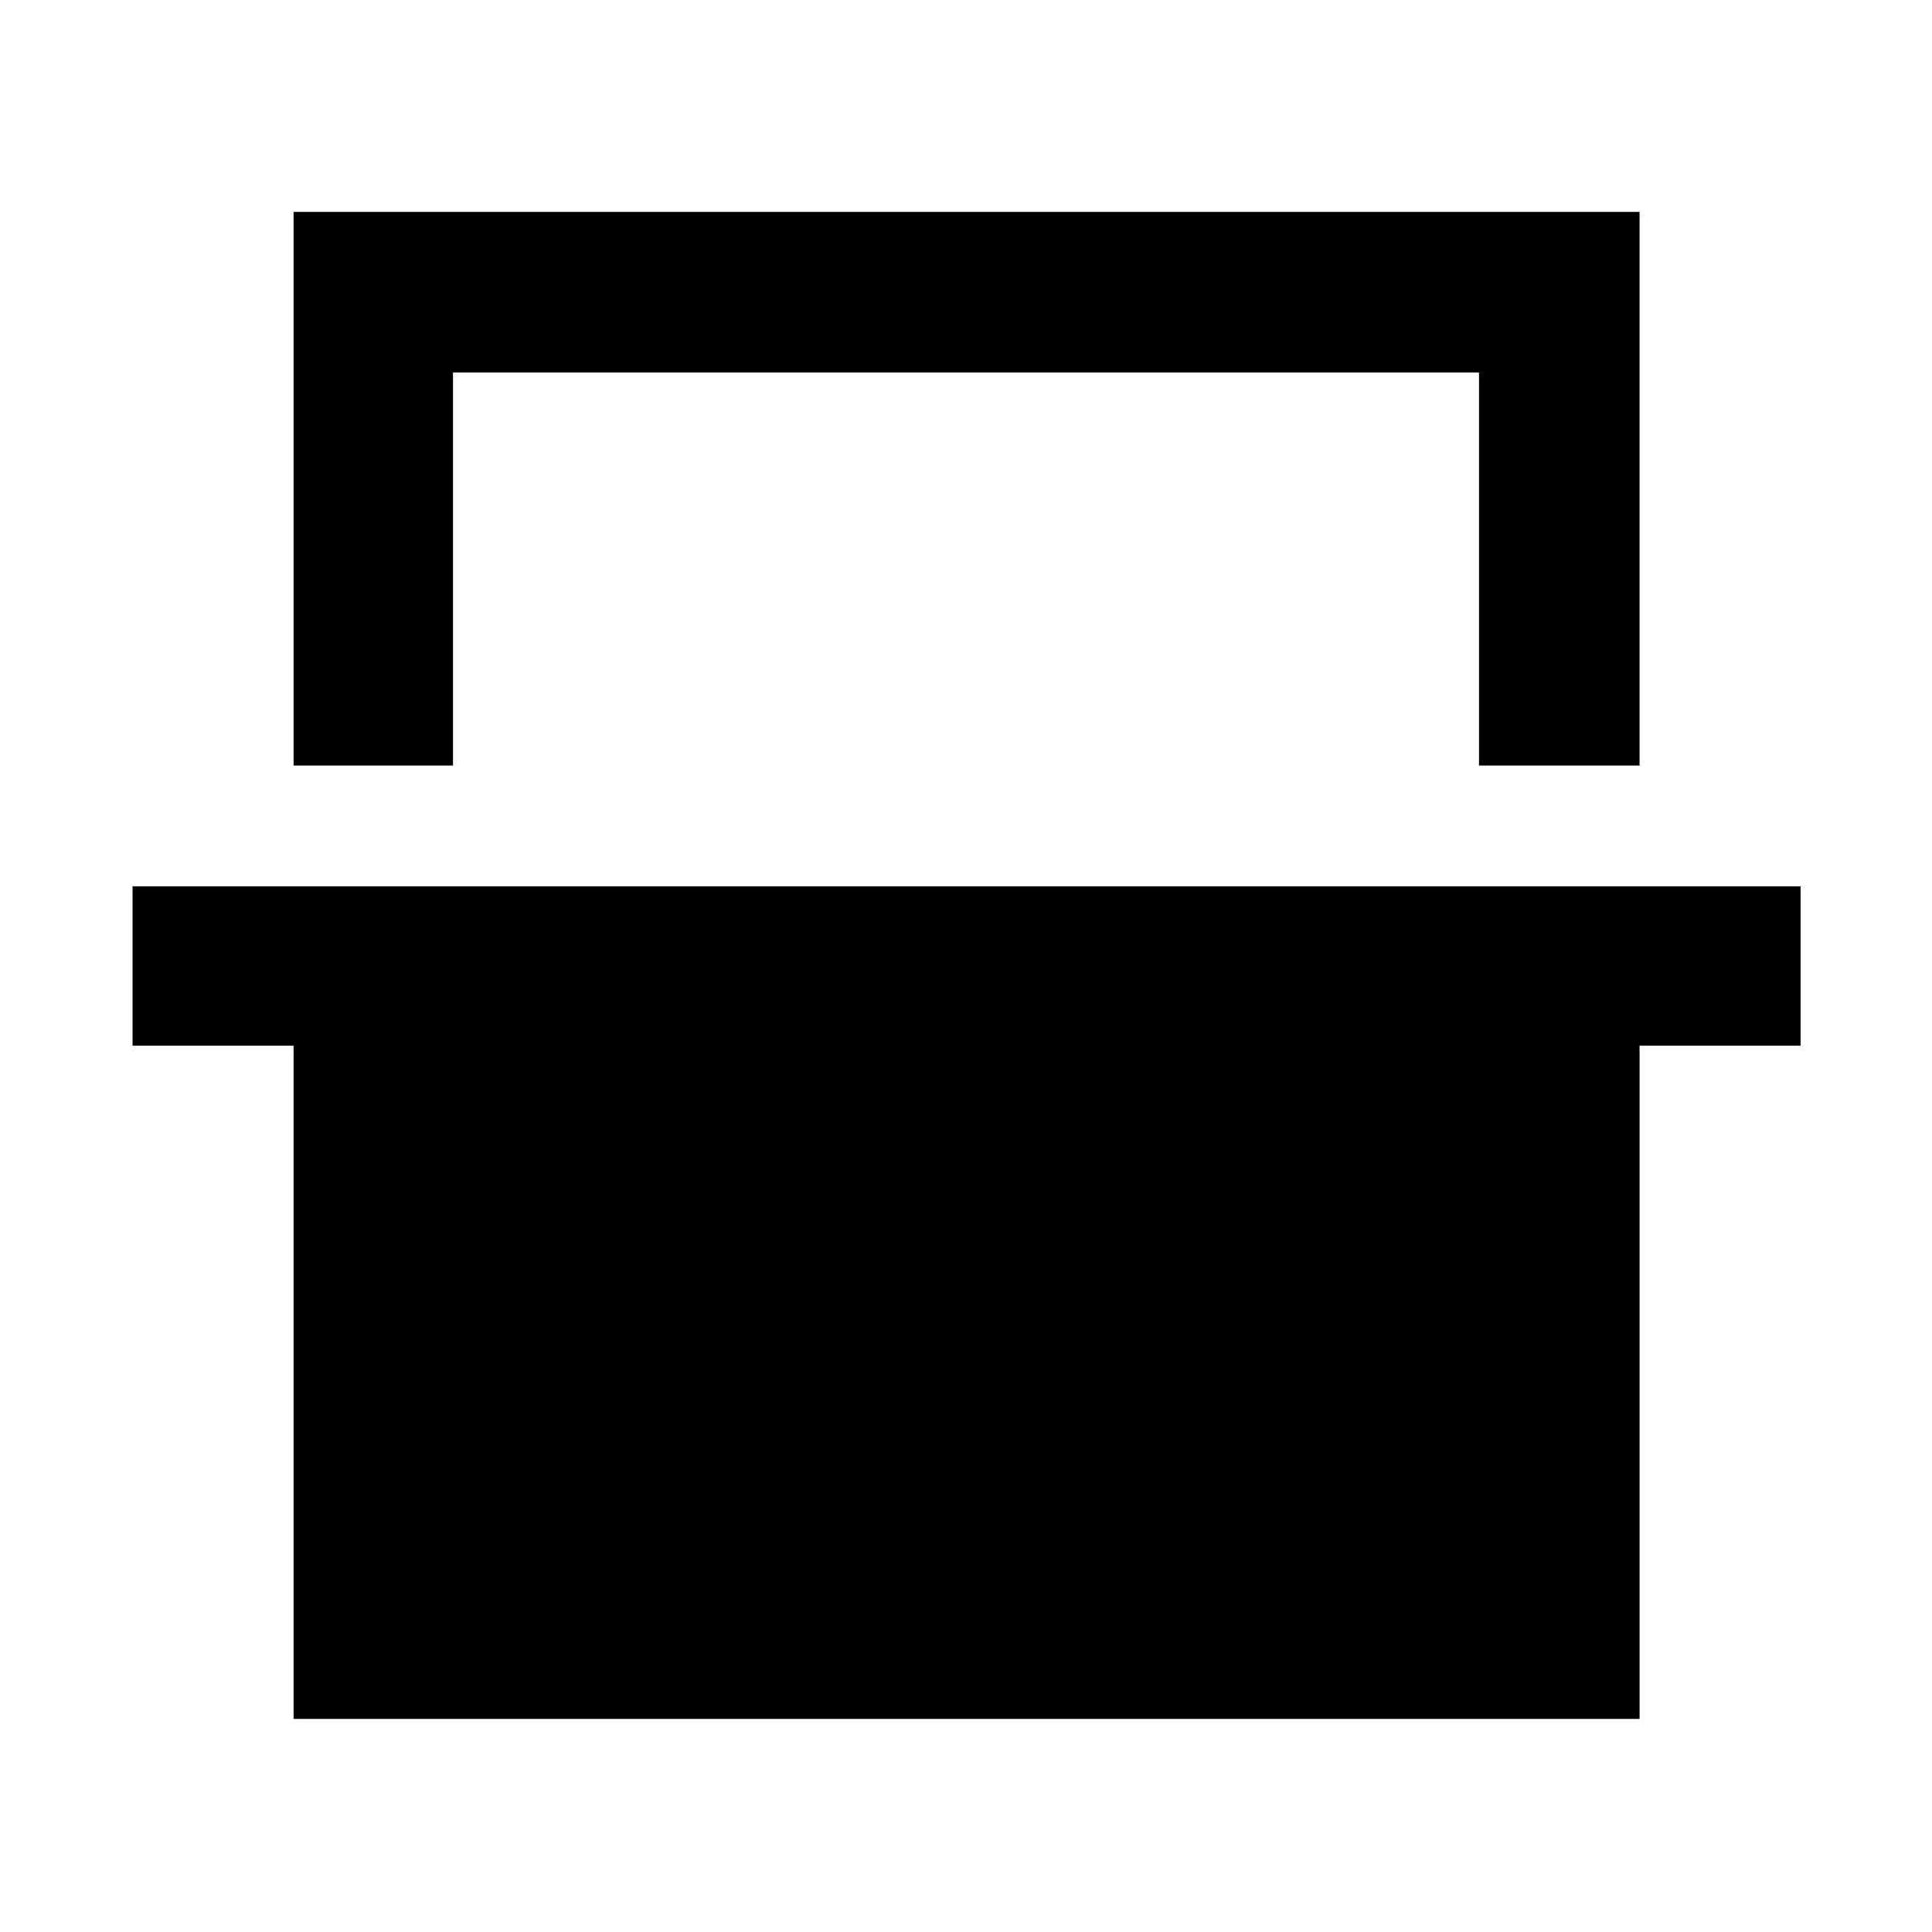 <svg xmlns="http://www.w3.org/2000/svg" width="48" height="48" viewBox="0 -960 960 960"><path d="M145.87-579.61V-854.7H814.7v275.09h-79.79v-195.3H225.09v195.3h-79.22Zm0 473.74v-334.52h-80v-79.22H894.7v79.22h-80v334.52H145.87Zm79.22-669.04h509.82-509.82Z"/></svg>